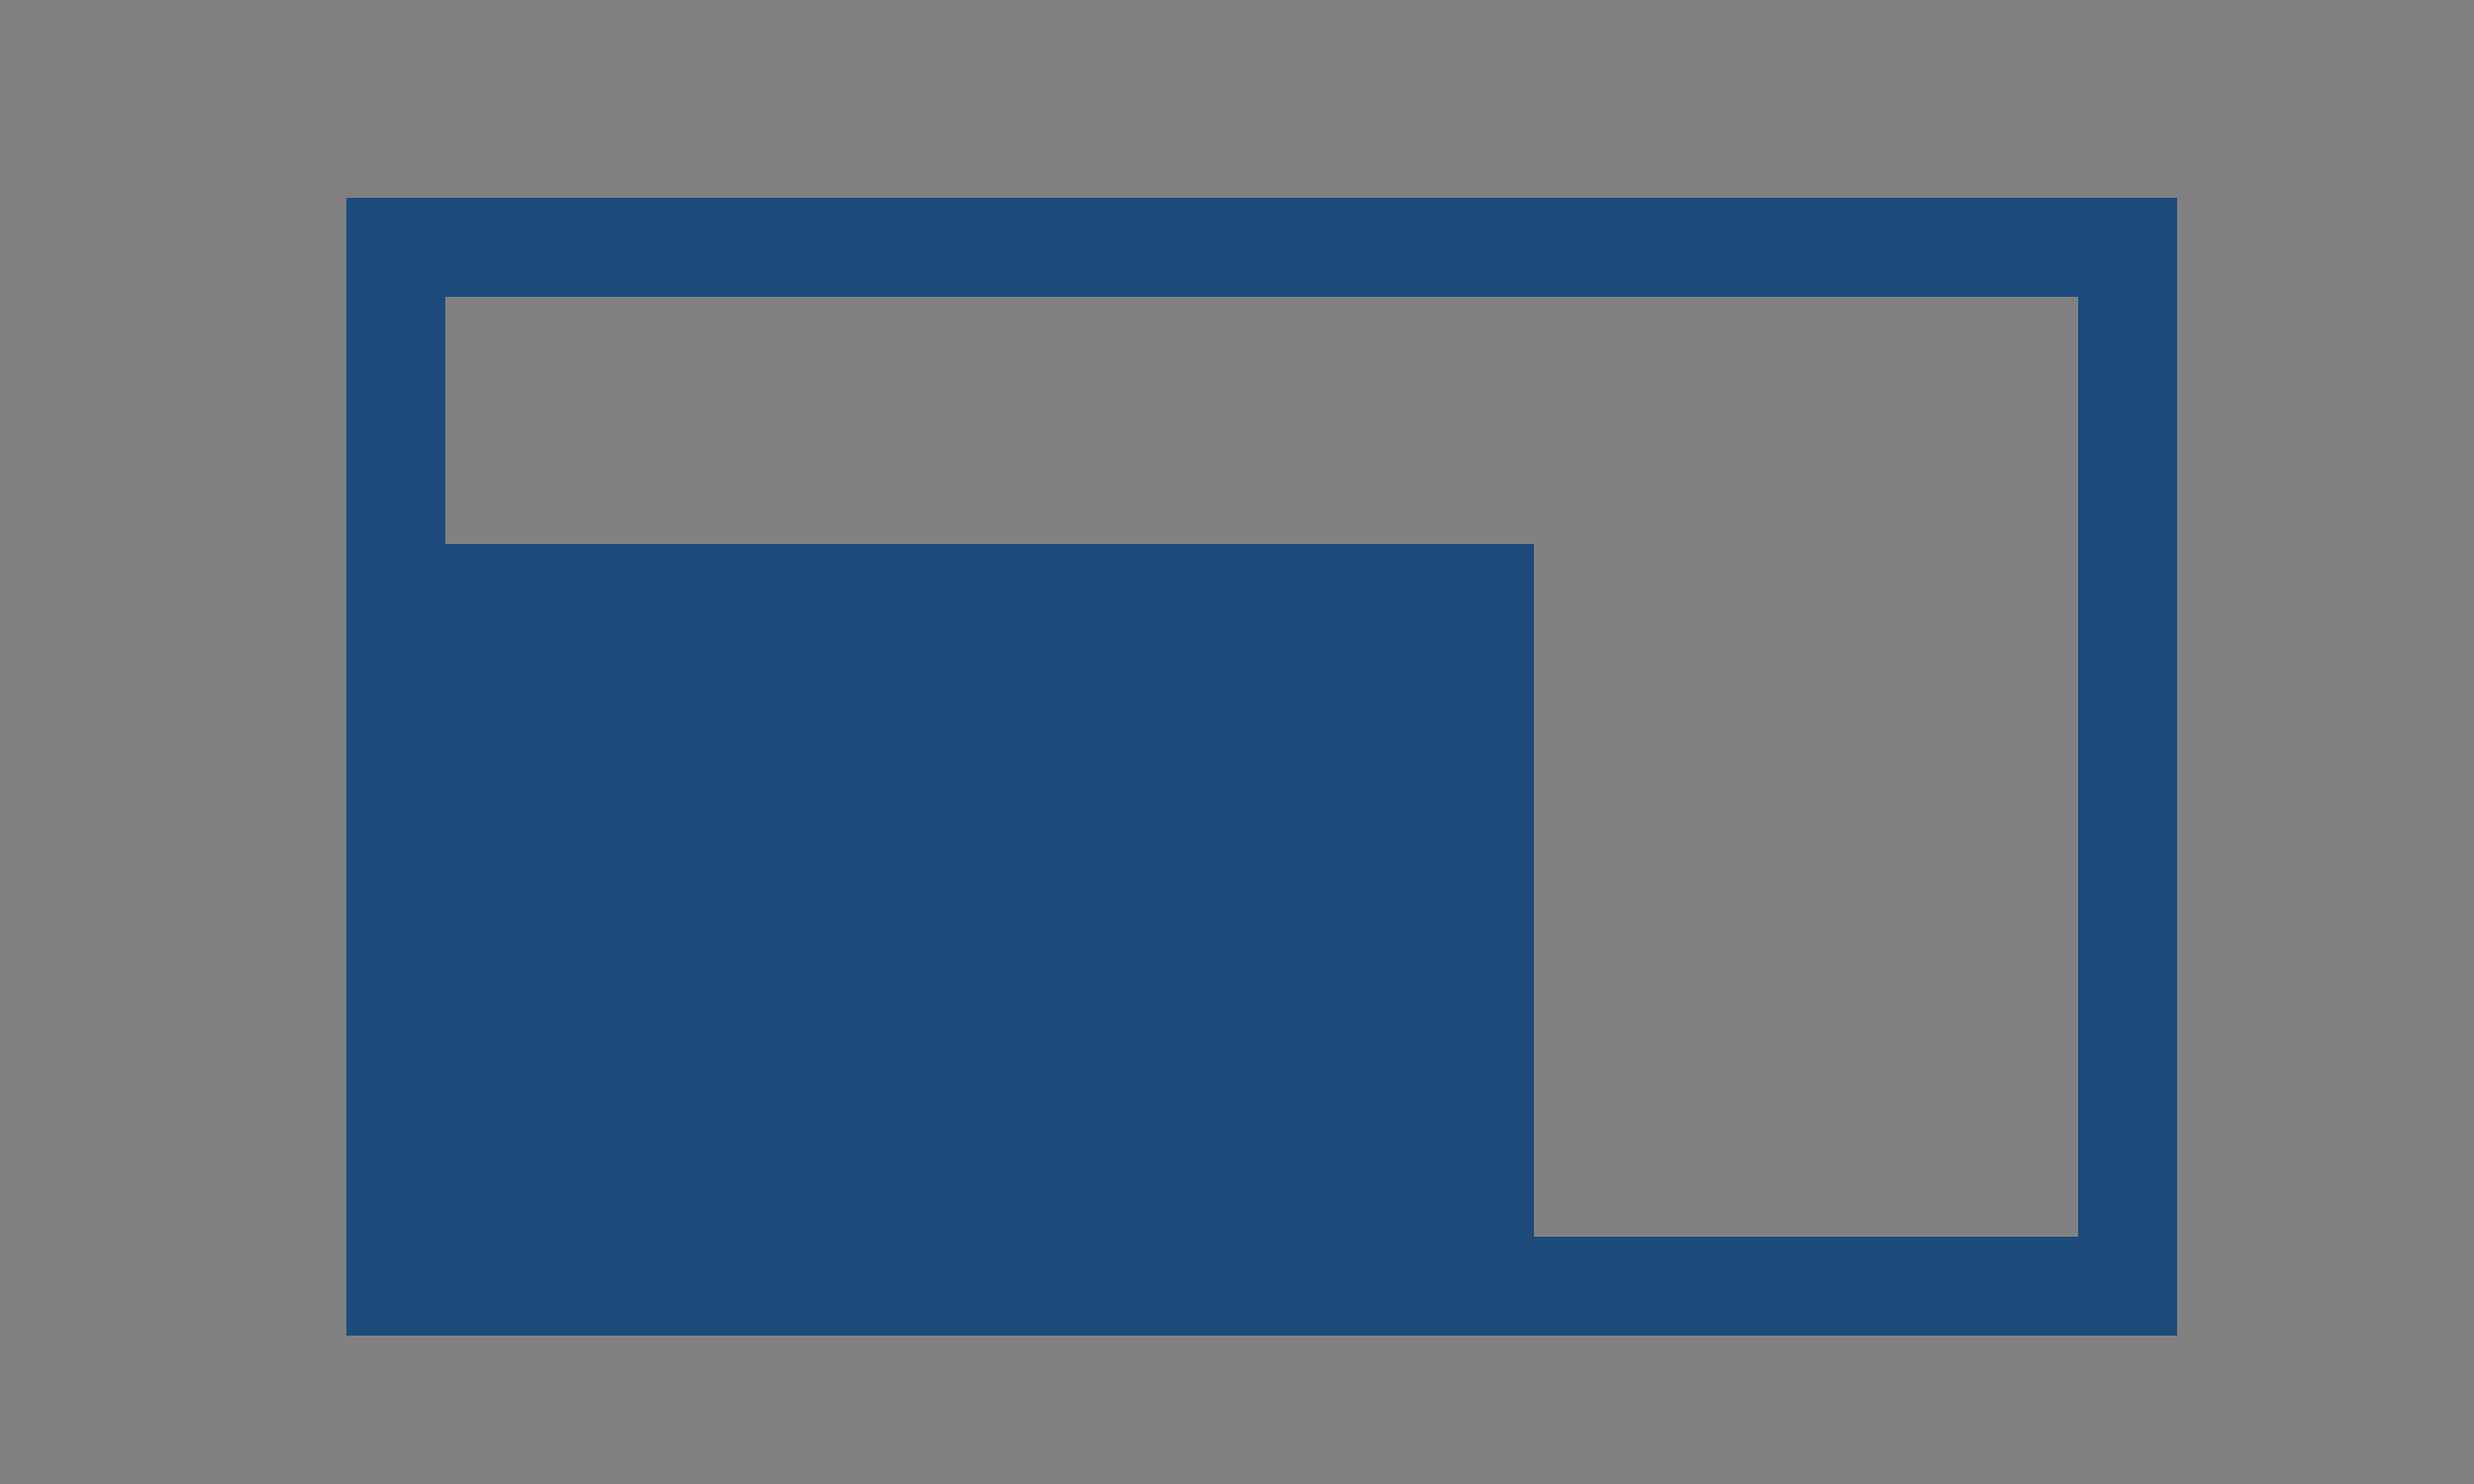 <?xml version="1.0" encoding="UTF-8"?>
<svg width="50px" height="30px" viewBox="0 0 50 30" version="1.1" xmlns="http://www.w3.org/2000/svg" xmlns:xlink="http://www.w3.org/1999/xlink">
    <rect x="0" y="0" width="50" height="30" fill="#808080" stroke="none"/>
    <!-- Generator: Sketch 52.2 (67145) - http://www.bohemiancoding.com/sketch -->
    <title>icon-medium</title>
    <desc>Created with Sketch.</desc>
    <g id="Page-1" stroke="none" stroke-width="1" fill="none" fill-rule="evenodd">
        <g id="Fixture-Copy-7" transform="translate(-310, -163)">
            <g id="Large" transform="translate(293, 152)">
                <g id="icon-medium" transform="translate(17, 11)">
                    <rect id="Rectangle" fill-opacity="0.01" fill="#FFFFFF" x="0" y="0" width="50" height="30"></rect>
                    <g id="Group-2" transform="translate(7, 4)" stroke="#1C4B7C" stroke-width="2">
                        <rect id="Rectangle" x="1" y="1" width="35" height="21"></rect>
                        <rect id="Rectangle" fill="#1C4B7C" x="1" y="8" width="22" height="14"></rect>
                    </g>
                </g>
            </g>
        </g>
    </g>
</svg>